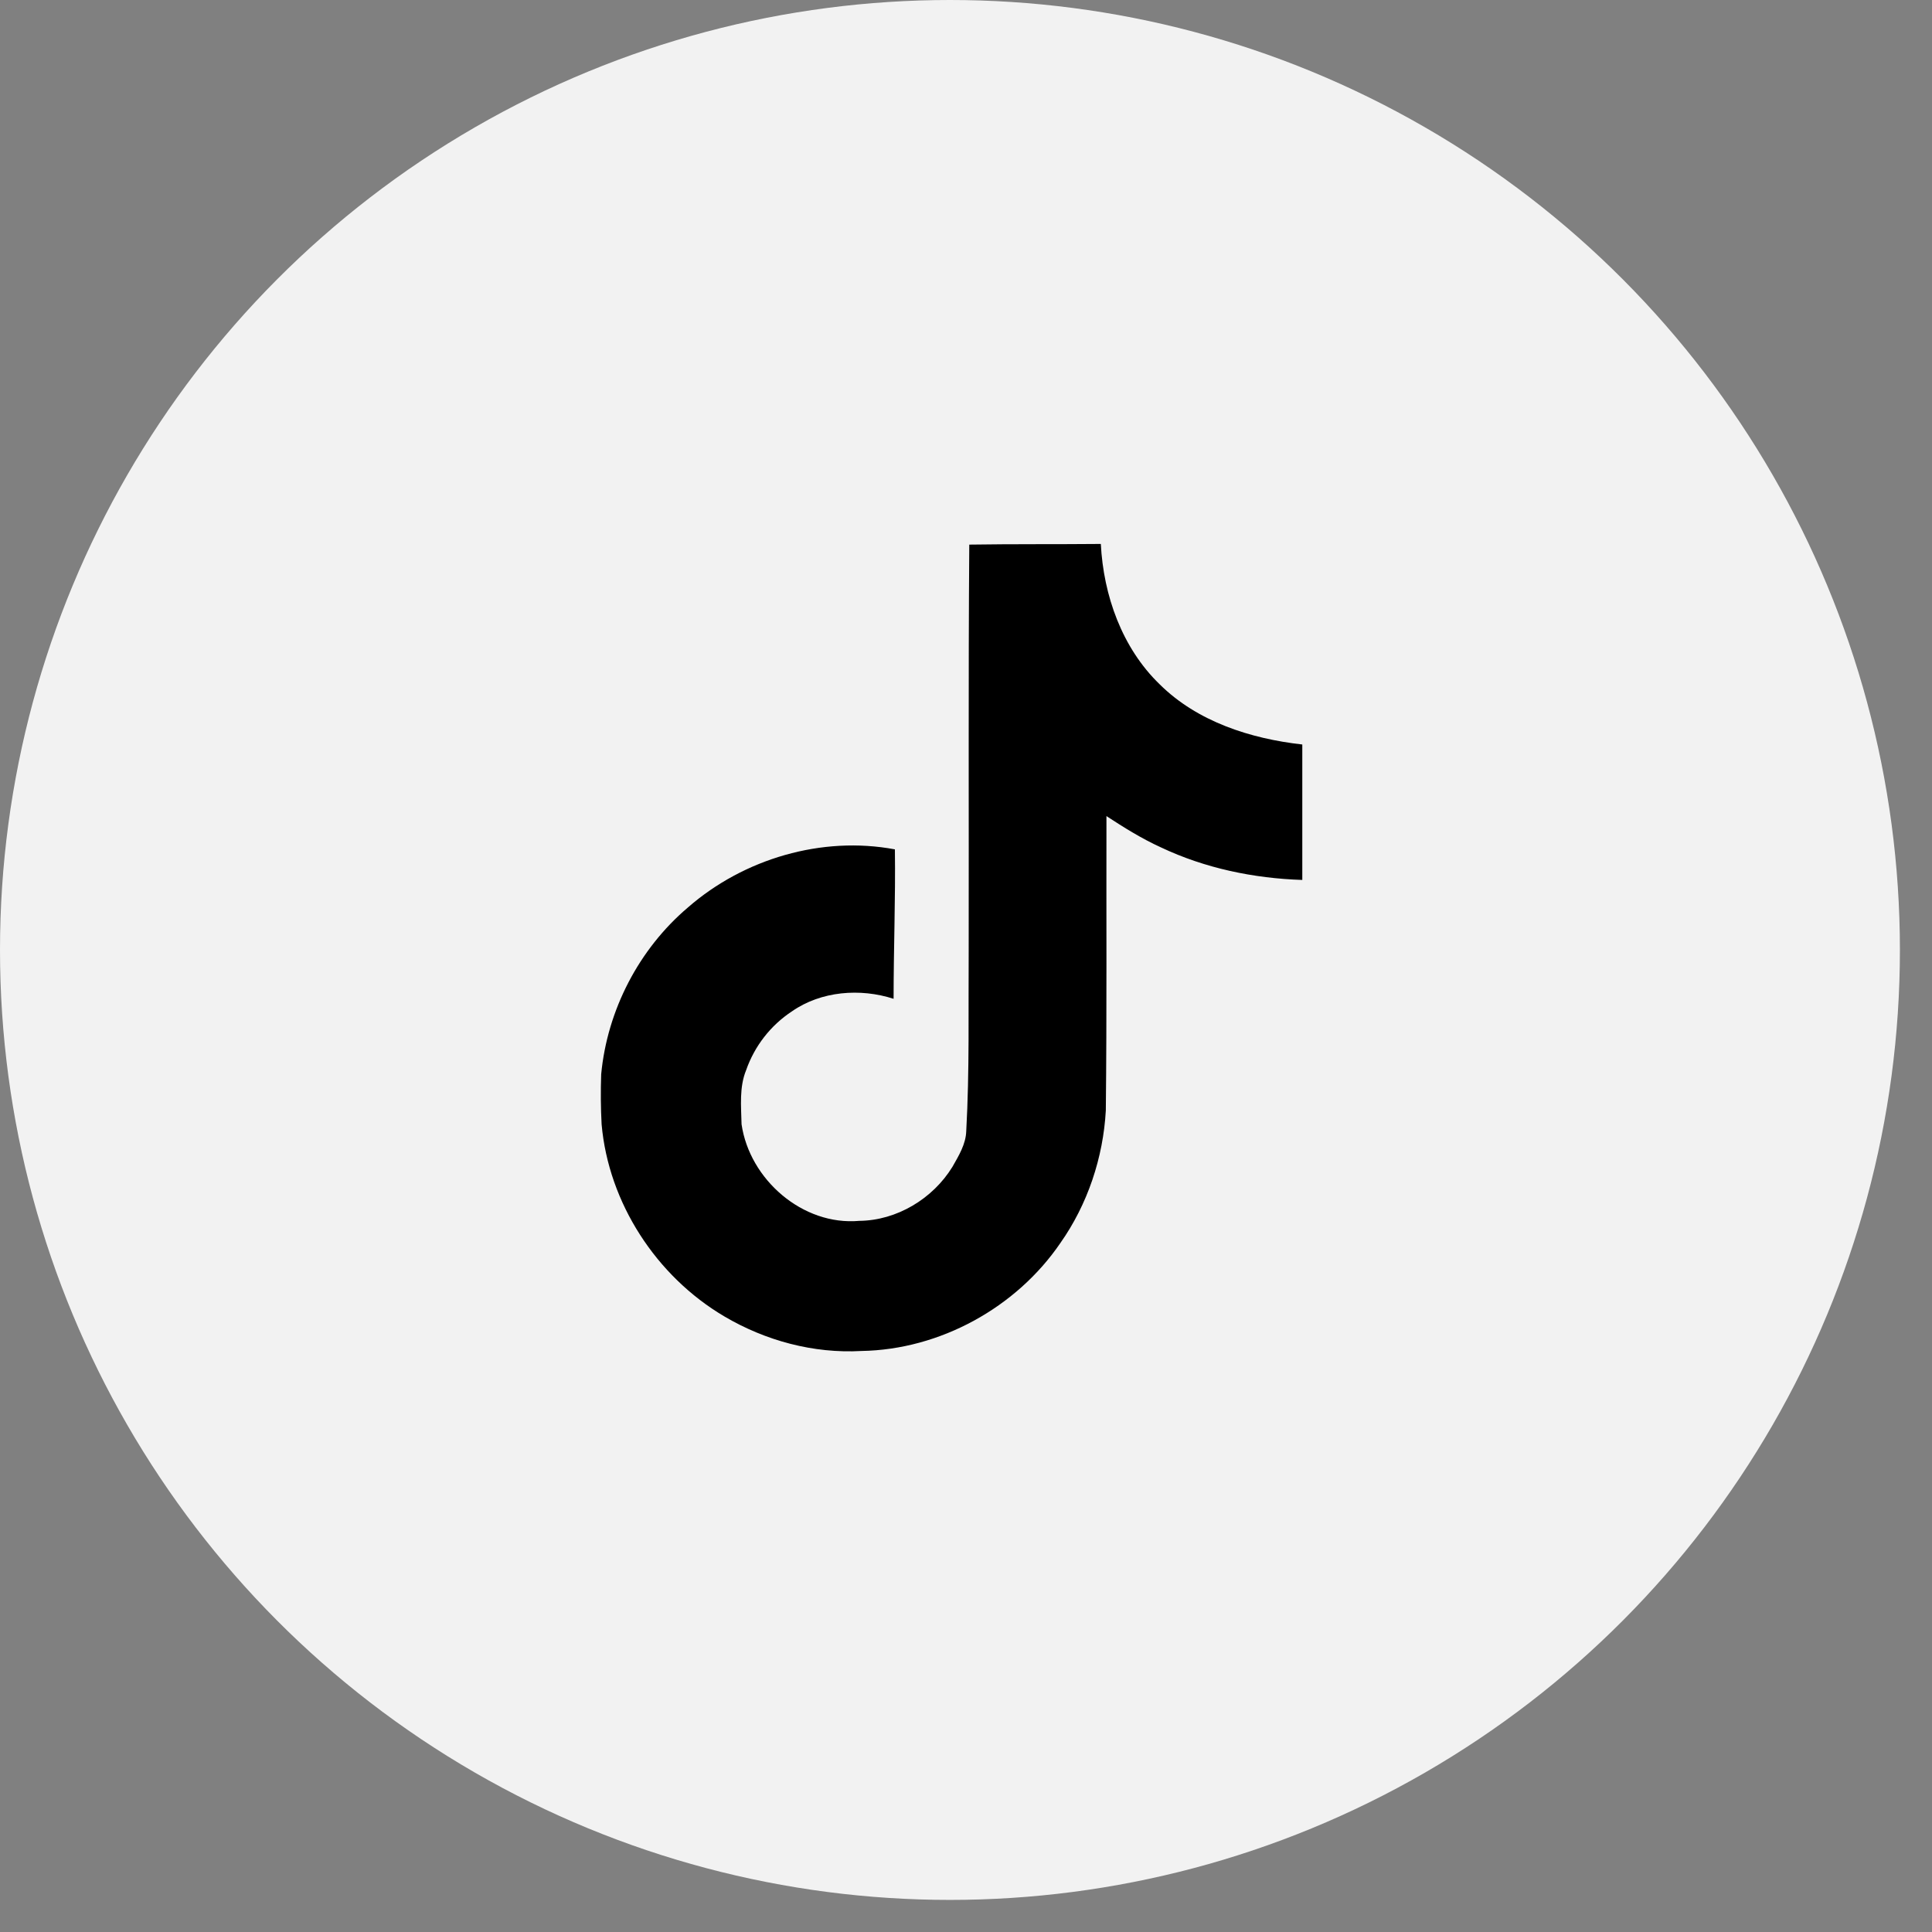 <svg width="46" height="46" viewBox="0 0 46 46" fill="none" xmlns="http://www.w3.org/2000/svg">
<rect x="0" y="0" width="46" height="46" fill="#808080" stroke="none"/>
<circle cx="22.618" cy="22.618" r="22.618" fill="#F2F2F2"/>
<path d="M23.078 12.967C24.126 12.951 25.169 12.961 26.21 12.951C26.273 14.177 26.714 15.426 27.611 16.293C28.507 17.182 29.774 17.588 31.007 17.726V20.951C29.852 20.914 28.691 20.673 27.642 20.176C27.186 19.969 26.761 19.703 26.344 19.431C26.339 21.771 26.354 24.109 26.329 26.44C26.267 27.56 25.897 28.674 25.246 29.597C24.198 31.133 22.38 32.135 20.512 32.166C19.366 32.231 18.222 31.919 17.246 31.343C15.628 30.389 14.489 28.643 14.324 26.768C14.303 26.372 14.3 25.974 14.314 25.577C14.458 24.052 15.212 22.595 16.383 21.603C17.709 20.447 19.567 19.897 21.307 20.223C21.323 21.409 21.276 22.595 21.276 23.781C20.481 23.524 19.552 23.596 18.858 24.078C18.349 24.413 17.966 24.905 17.765 25.48C17.599 25.886 17.646 26.337 17.656 26.768C17.847 28.083 19.111 29.188 20.46 29.068C21.354 29.059 22.212 28.54 22.678 27.78C22.829 27.514 22.997 27.241 23.006 26.928C23.085 25.495 23.054 24.069 23.064 22.636C23.07 19.407 23.054 16.187 23.078 12.968L23.078 12.967Z" fill="black"/>
</svg>
